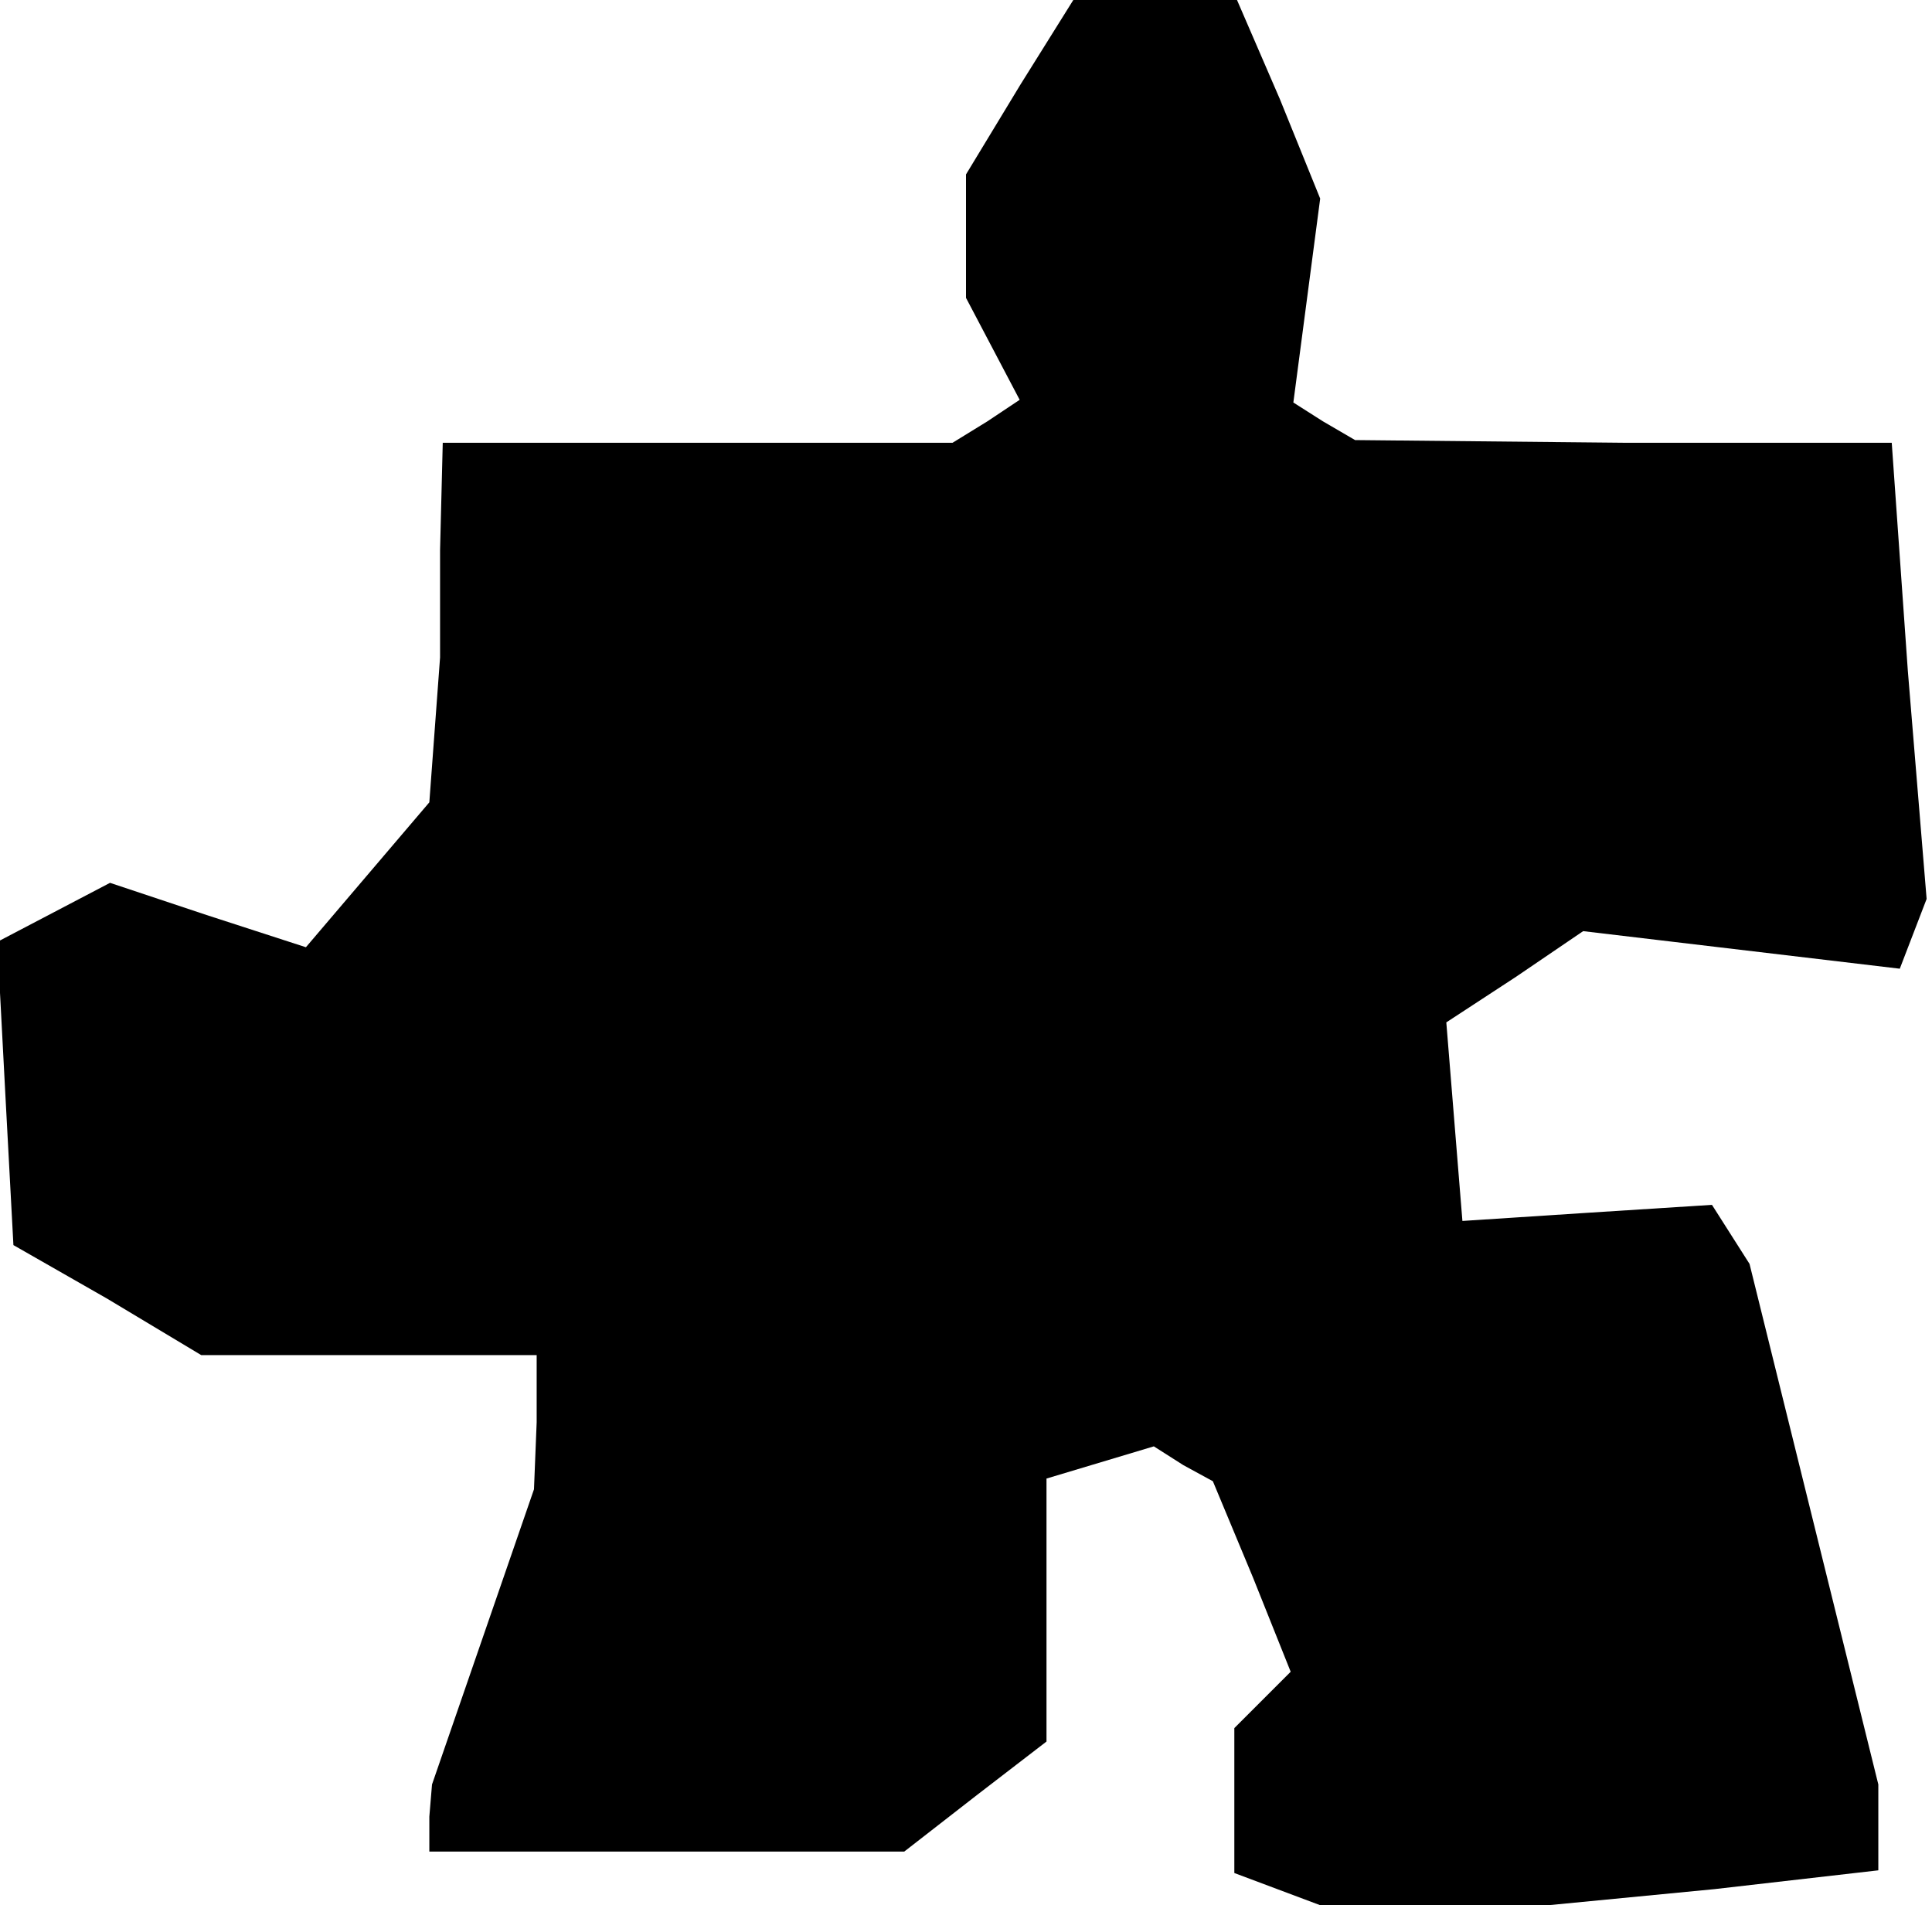 <?xml version="1.0" standalone="no"?>
<!DOCTYPE svg PUBLIC "-//W3C//DTD SVG 20010904//EN"
 "http://www.w3.org/TR/2001/REC-SVG-20010904/DTD/svg10.dtd">
<svg version="1.0" xmlns="http://www.w3.org/2000/svg"
 width="72pt" height="71pt" viewBox="0 0 72 71"
 preserveAspectRatio="xMidYMid meet">
<g transform="translate(0,71) scale(0.1,-0.1)"
fill="#000000" stroke="none">
<path d="M380 678 l-20 -33 0 -23 0 -23 10 -19 10 -19 -12 -8 -13 -8 -95 0
-95 0 -1 -40 0 -40 -2 -27 -2 -27 -23 -27 -23 -27 -37 12 -36 12 -21 -11 -21
-11 3 -57 3 -56 35 -20 35 -21 63 0 62 0 0 -25 -1 -25 -19 -55 -19 -55 -1 -12
0 -13 89 0 88 0 27 21 26 20 0 49 0 49 20 6 20 6 11 -7 11 -6 15 -36 14 -35
-10 -10 -11 -11 0 -27 0 -27 16 -6 16 -6 42 0 43 0 62 6 61 7 0 16 0 16 -24
97 -24 97 -7 11 -7 11 -47 -3 -46 -3 -3 37 -3 37 26 17 25 17 59 -7 59 -7 5
13 5 13 -7 85 -6 85 -100 0 -100 1 -12 7 -11 7 5 38 5 38 -15 37 -16 37 -31 0
-30 0 -20 -32z"/>
</g>
</svg>

